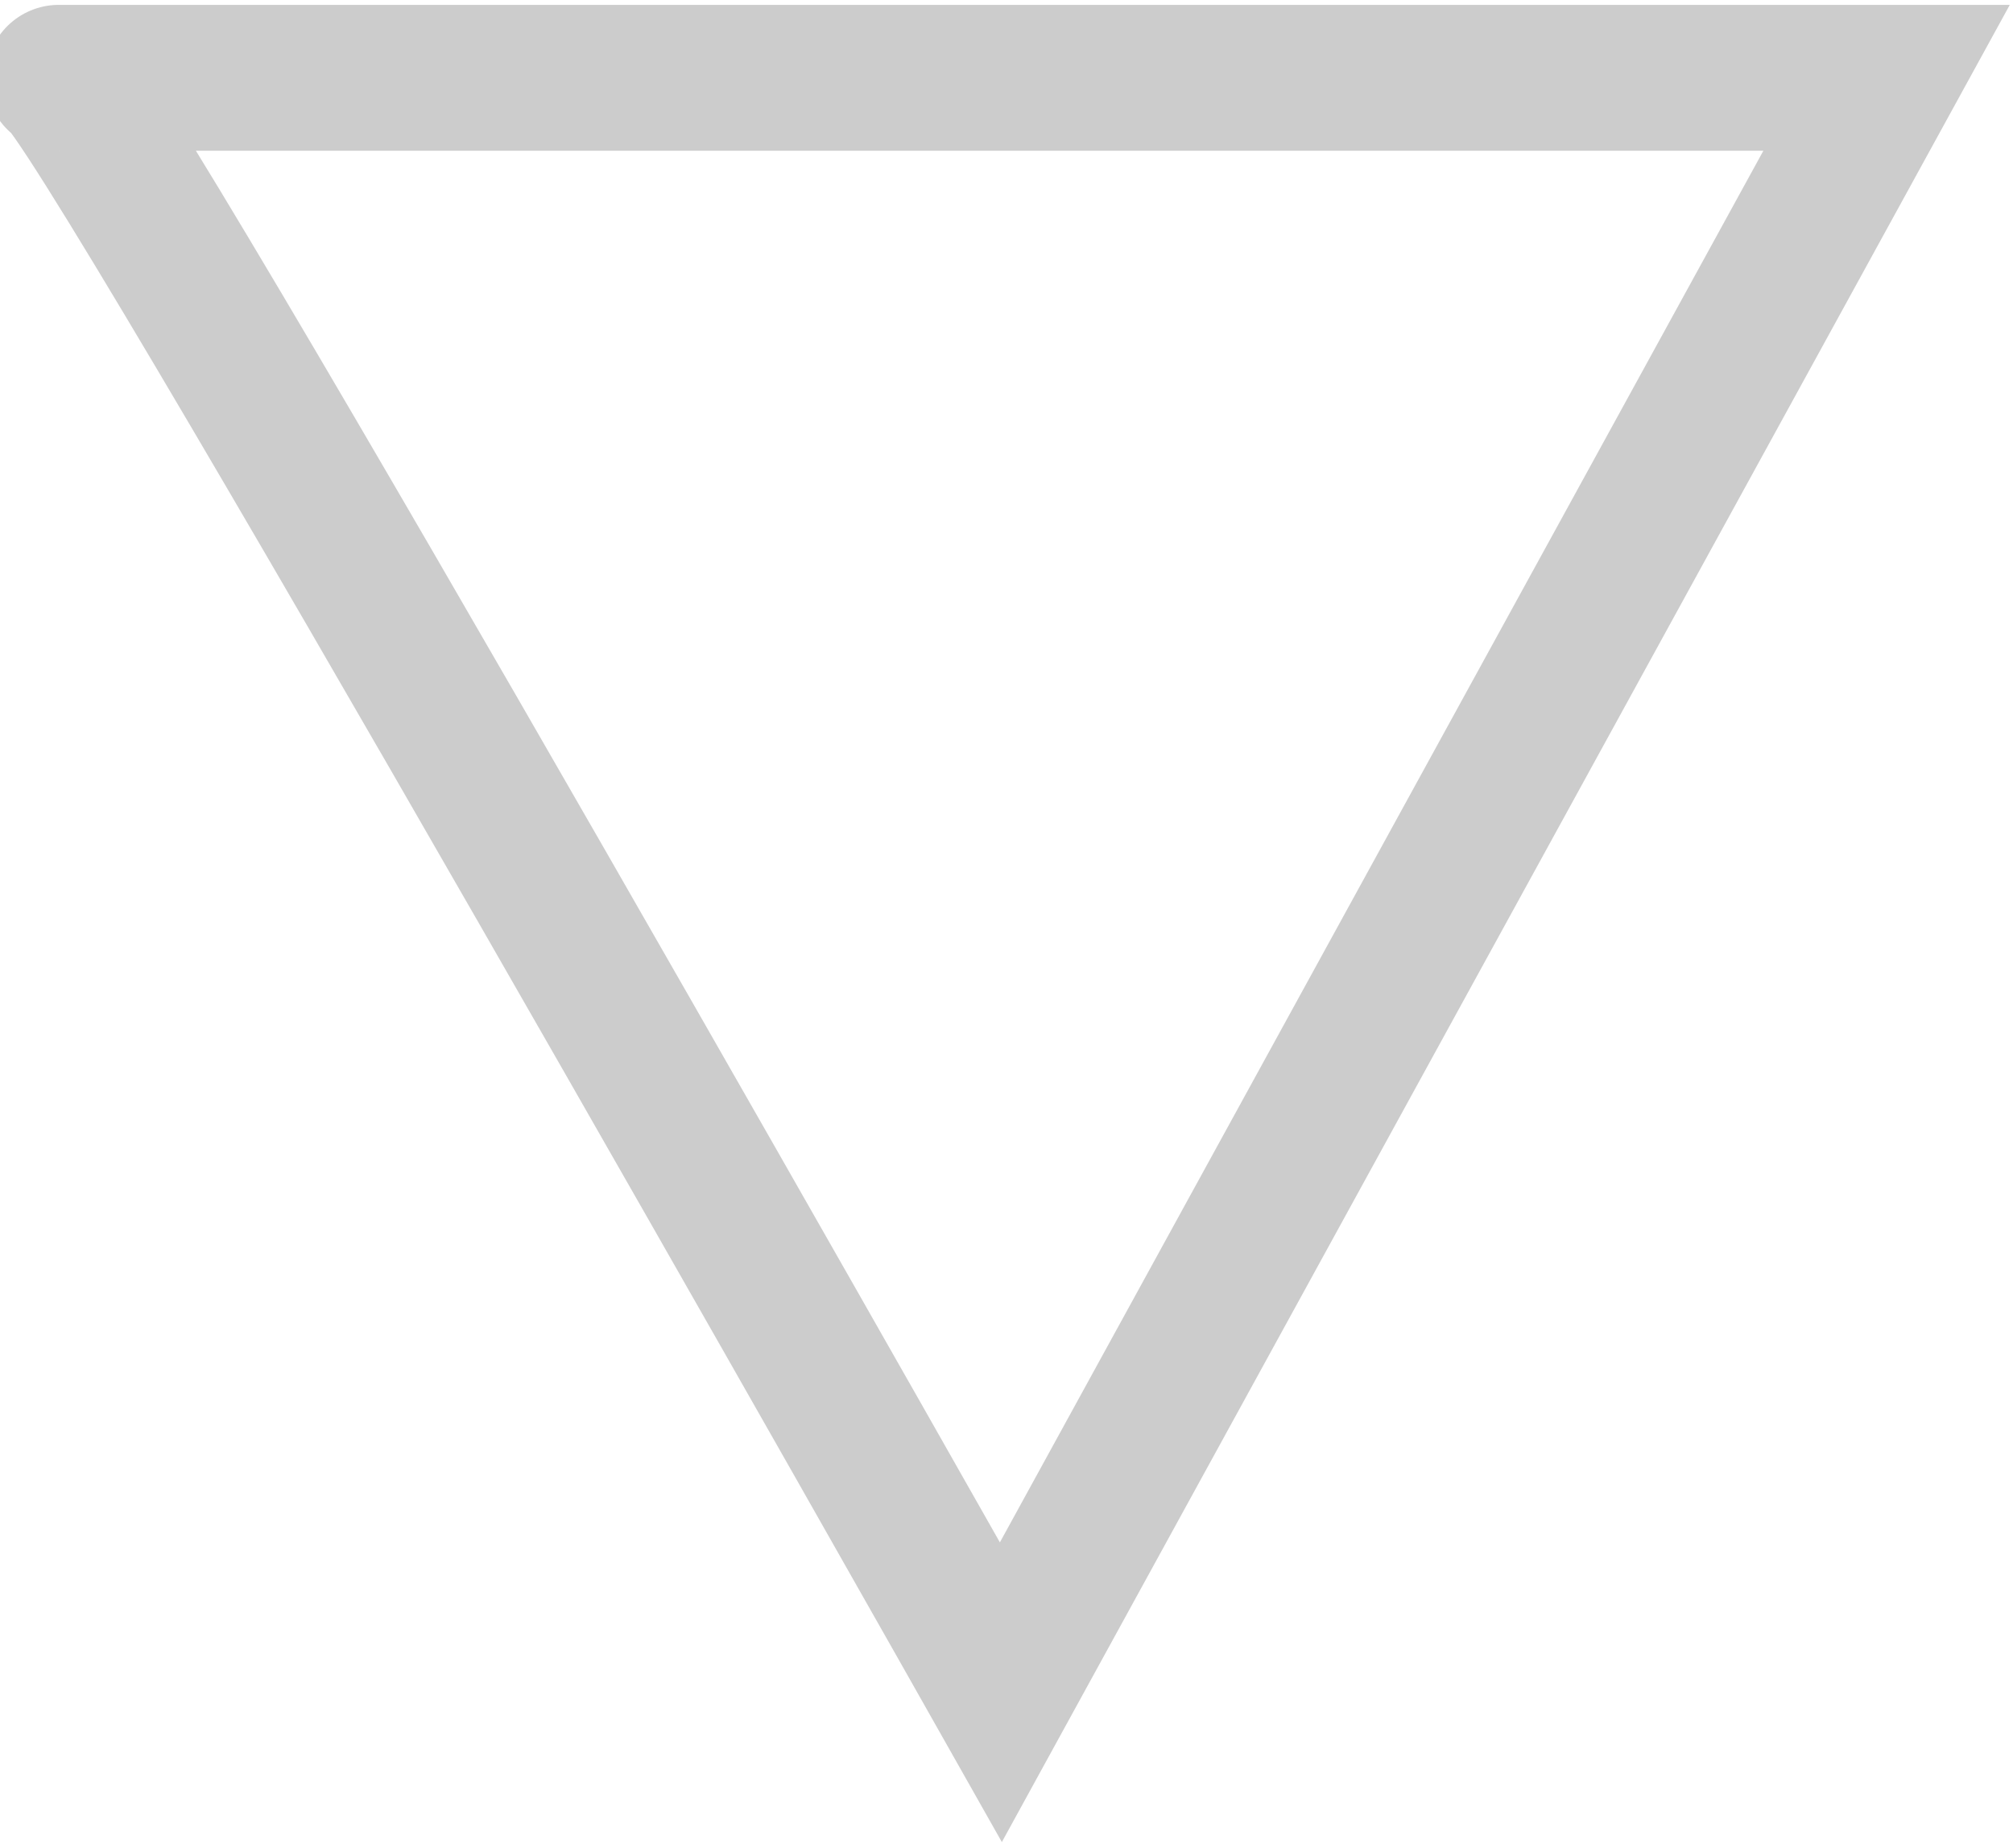 <svg width="207" height="190" viewBox="0 0 207 190" fill="none" xmlns="http://www.w3.org/2000/svg">
<path id="Path" opacity="0.2" fill-rule="evenodd" clip-rule="evenodd" d="M194 8C194 8 2.984 8 6.048 8C9.113 8 102.925 174 102.925 174L194 8Z" stroke="black" stroke-width="15"/>
</svg>
